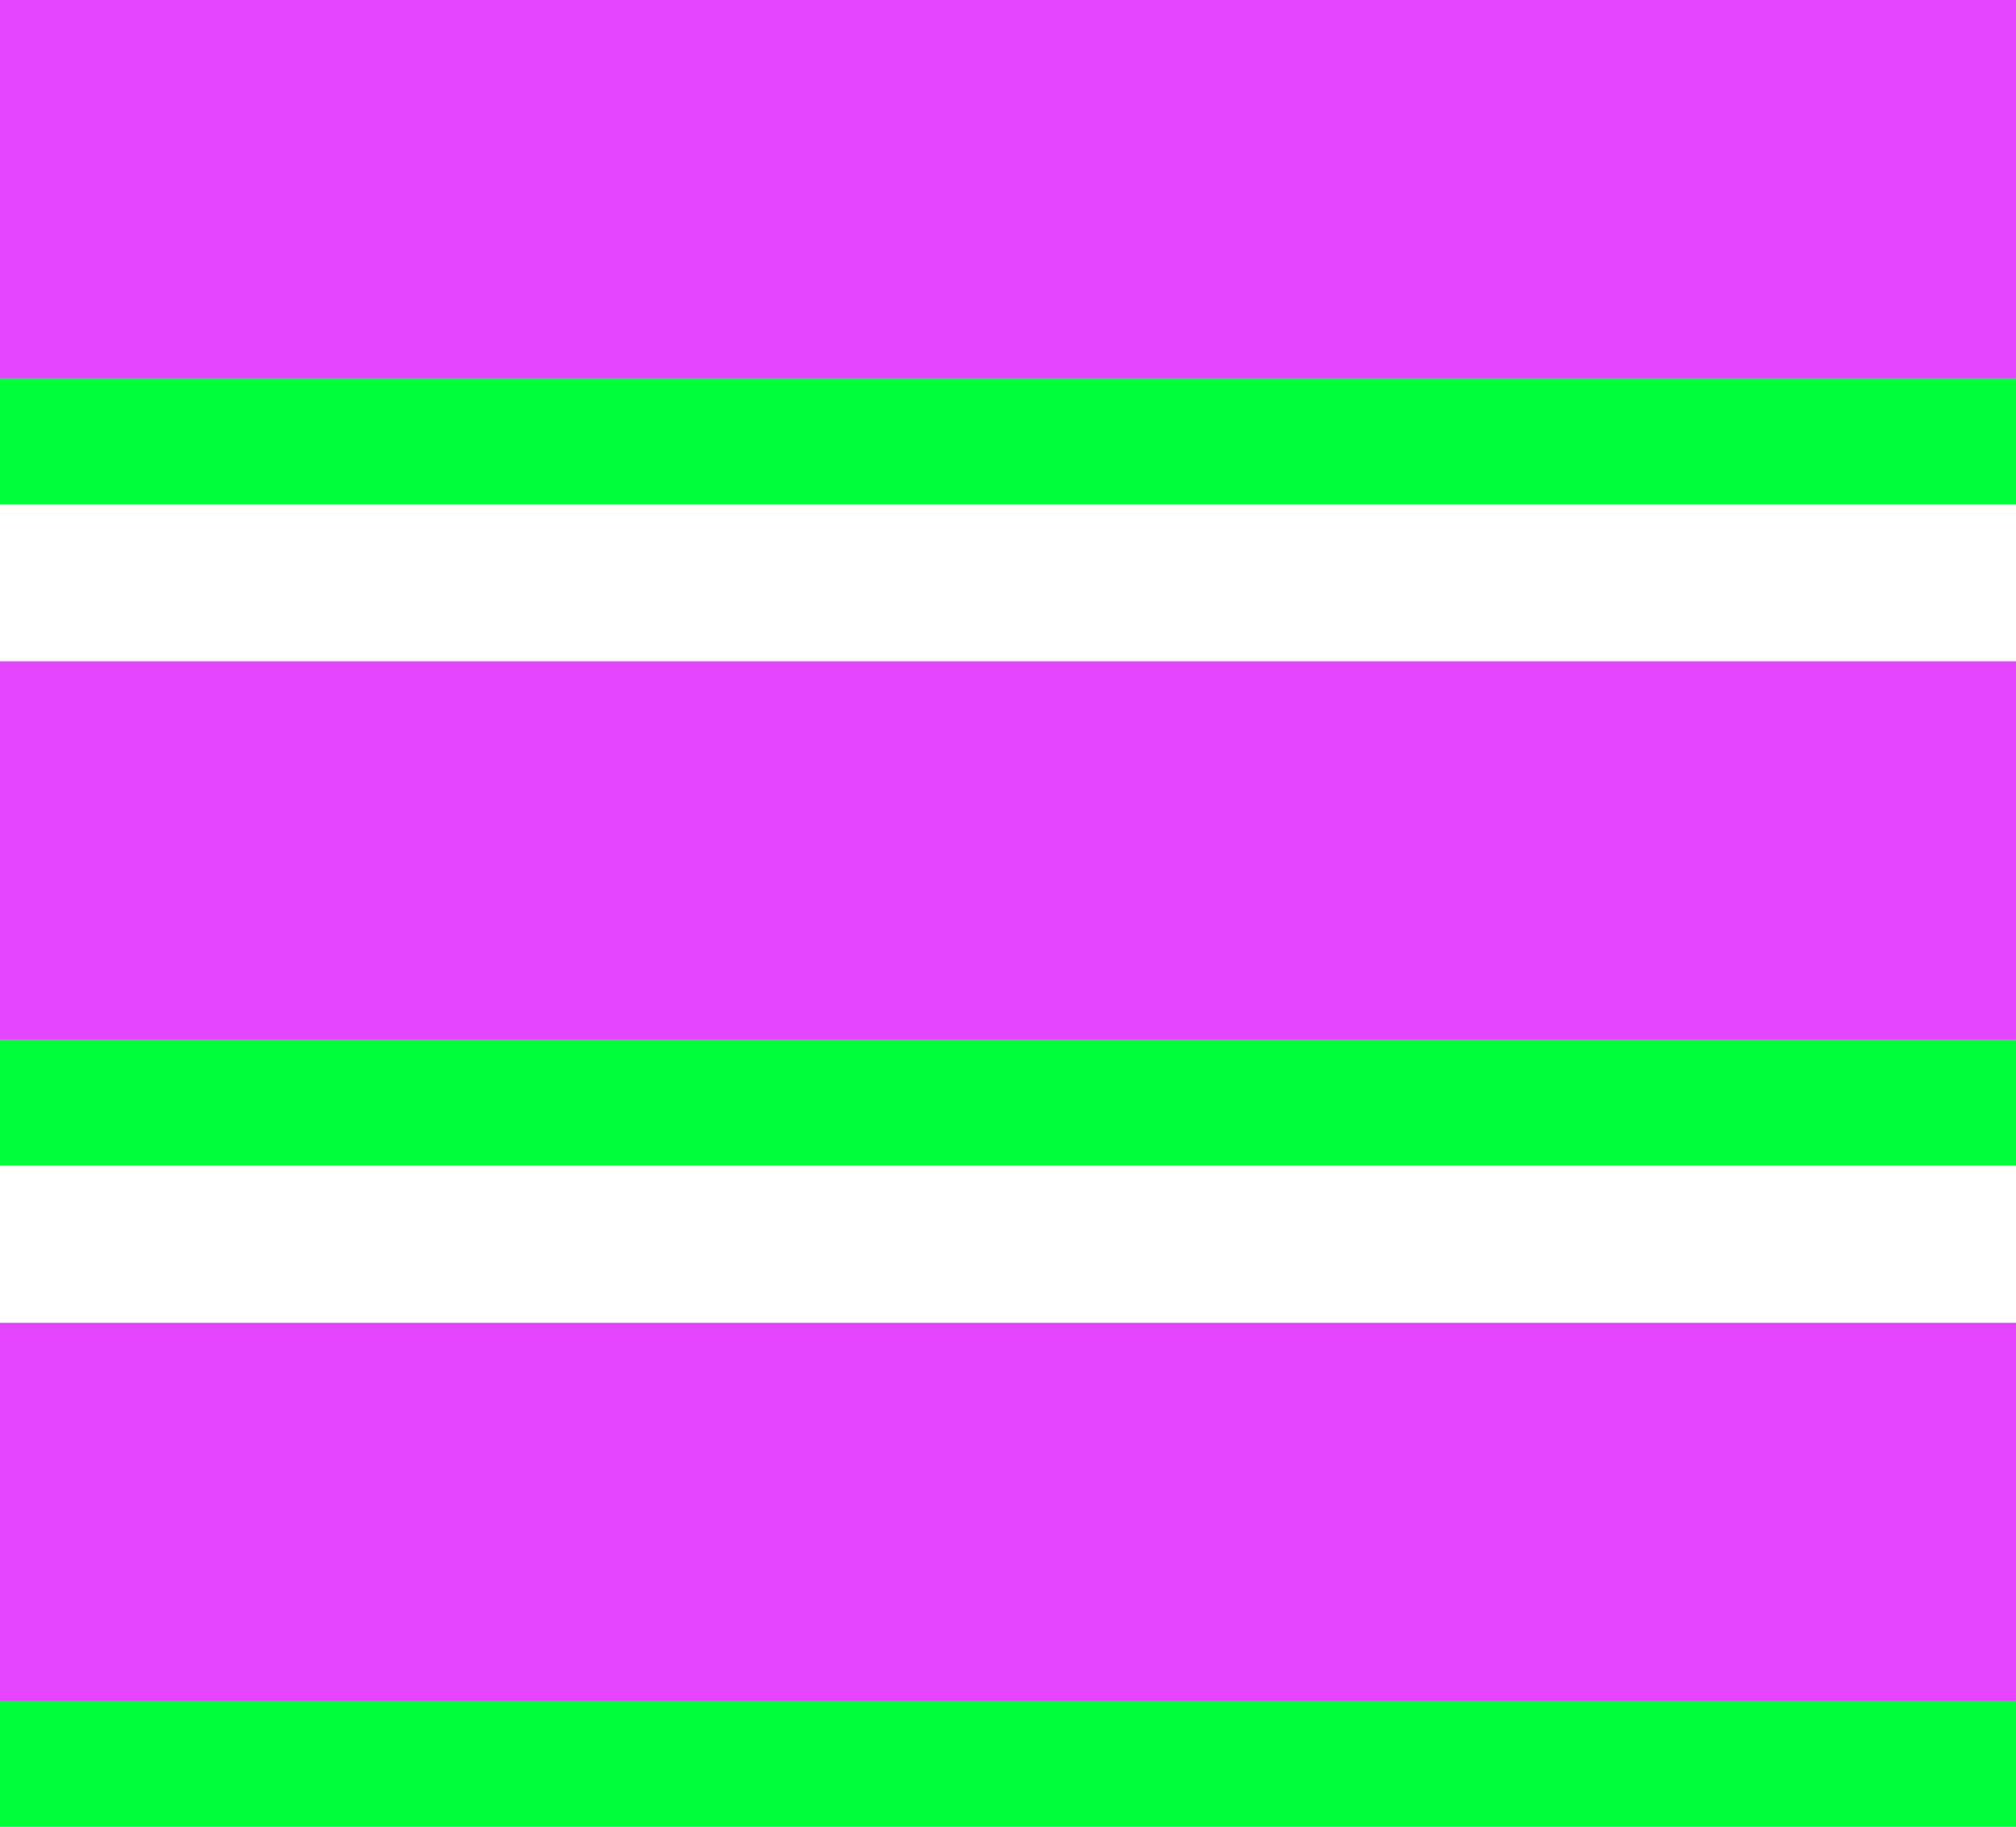 <svg width="32" height="29" viewBox="0 0 32 29" fill="none" xmlns="http://www.w3.org/2000/svg">
<g style="mix-blend-mode:difference" clip-path="url(#clip0_319_53658)">
<rect y="2" width="32" height="6" fill="#00FF38"/>
<rect y="12.5" width="32" height="6" fill="#00FF38"/>
<rect y="23" width="32" height="6" fill="#00FF38"/>
<rect width="32" height="6" fill="#E544FF"/>
<rect y="10.5" width="32" height="6" fill="#E544FF"/>
<rect y="21" width="32" height="6" fill="#E544FF"/>
</g>
<defs>
<clipPath id="clip0_319_53658">
<rect width="32" height="29" fill="white"/>
</clipPath>
</defs>
</svg>
